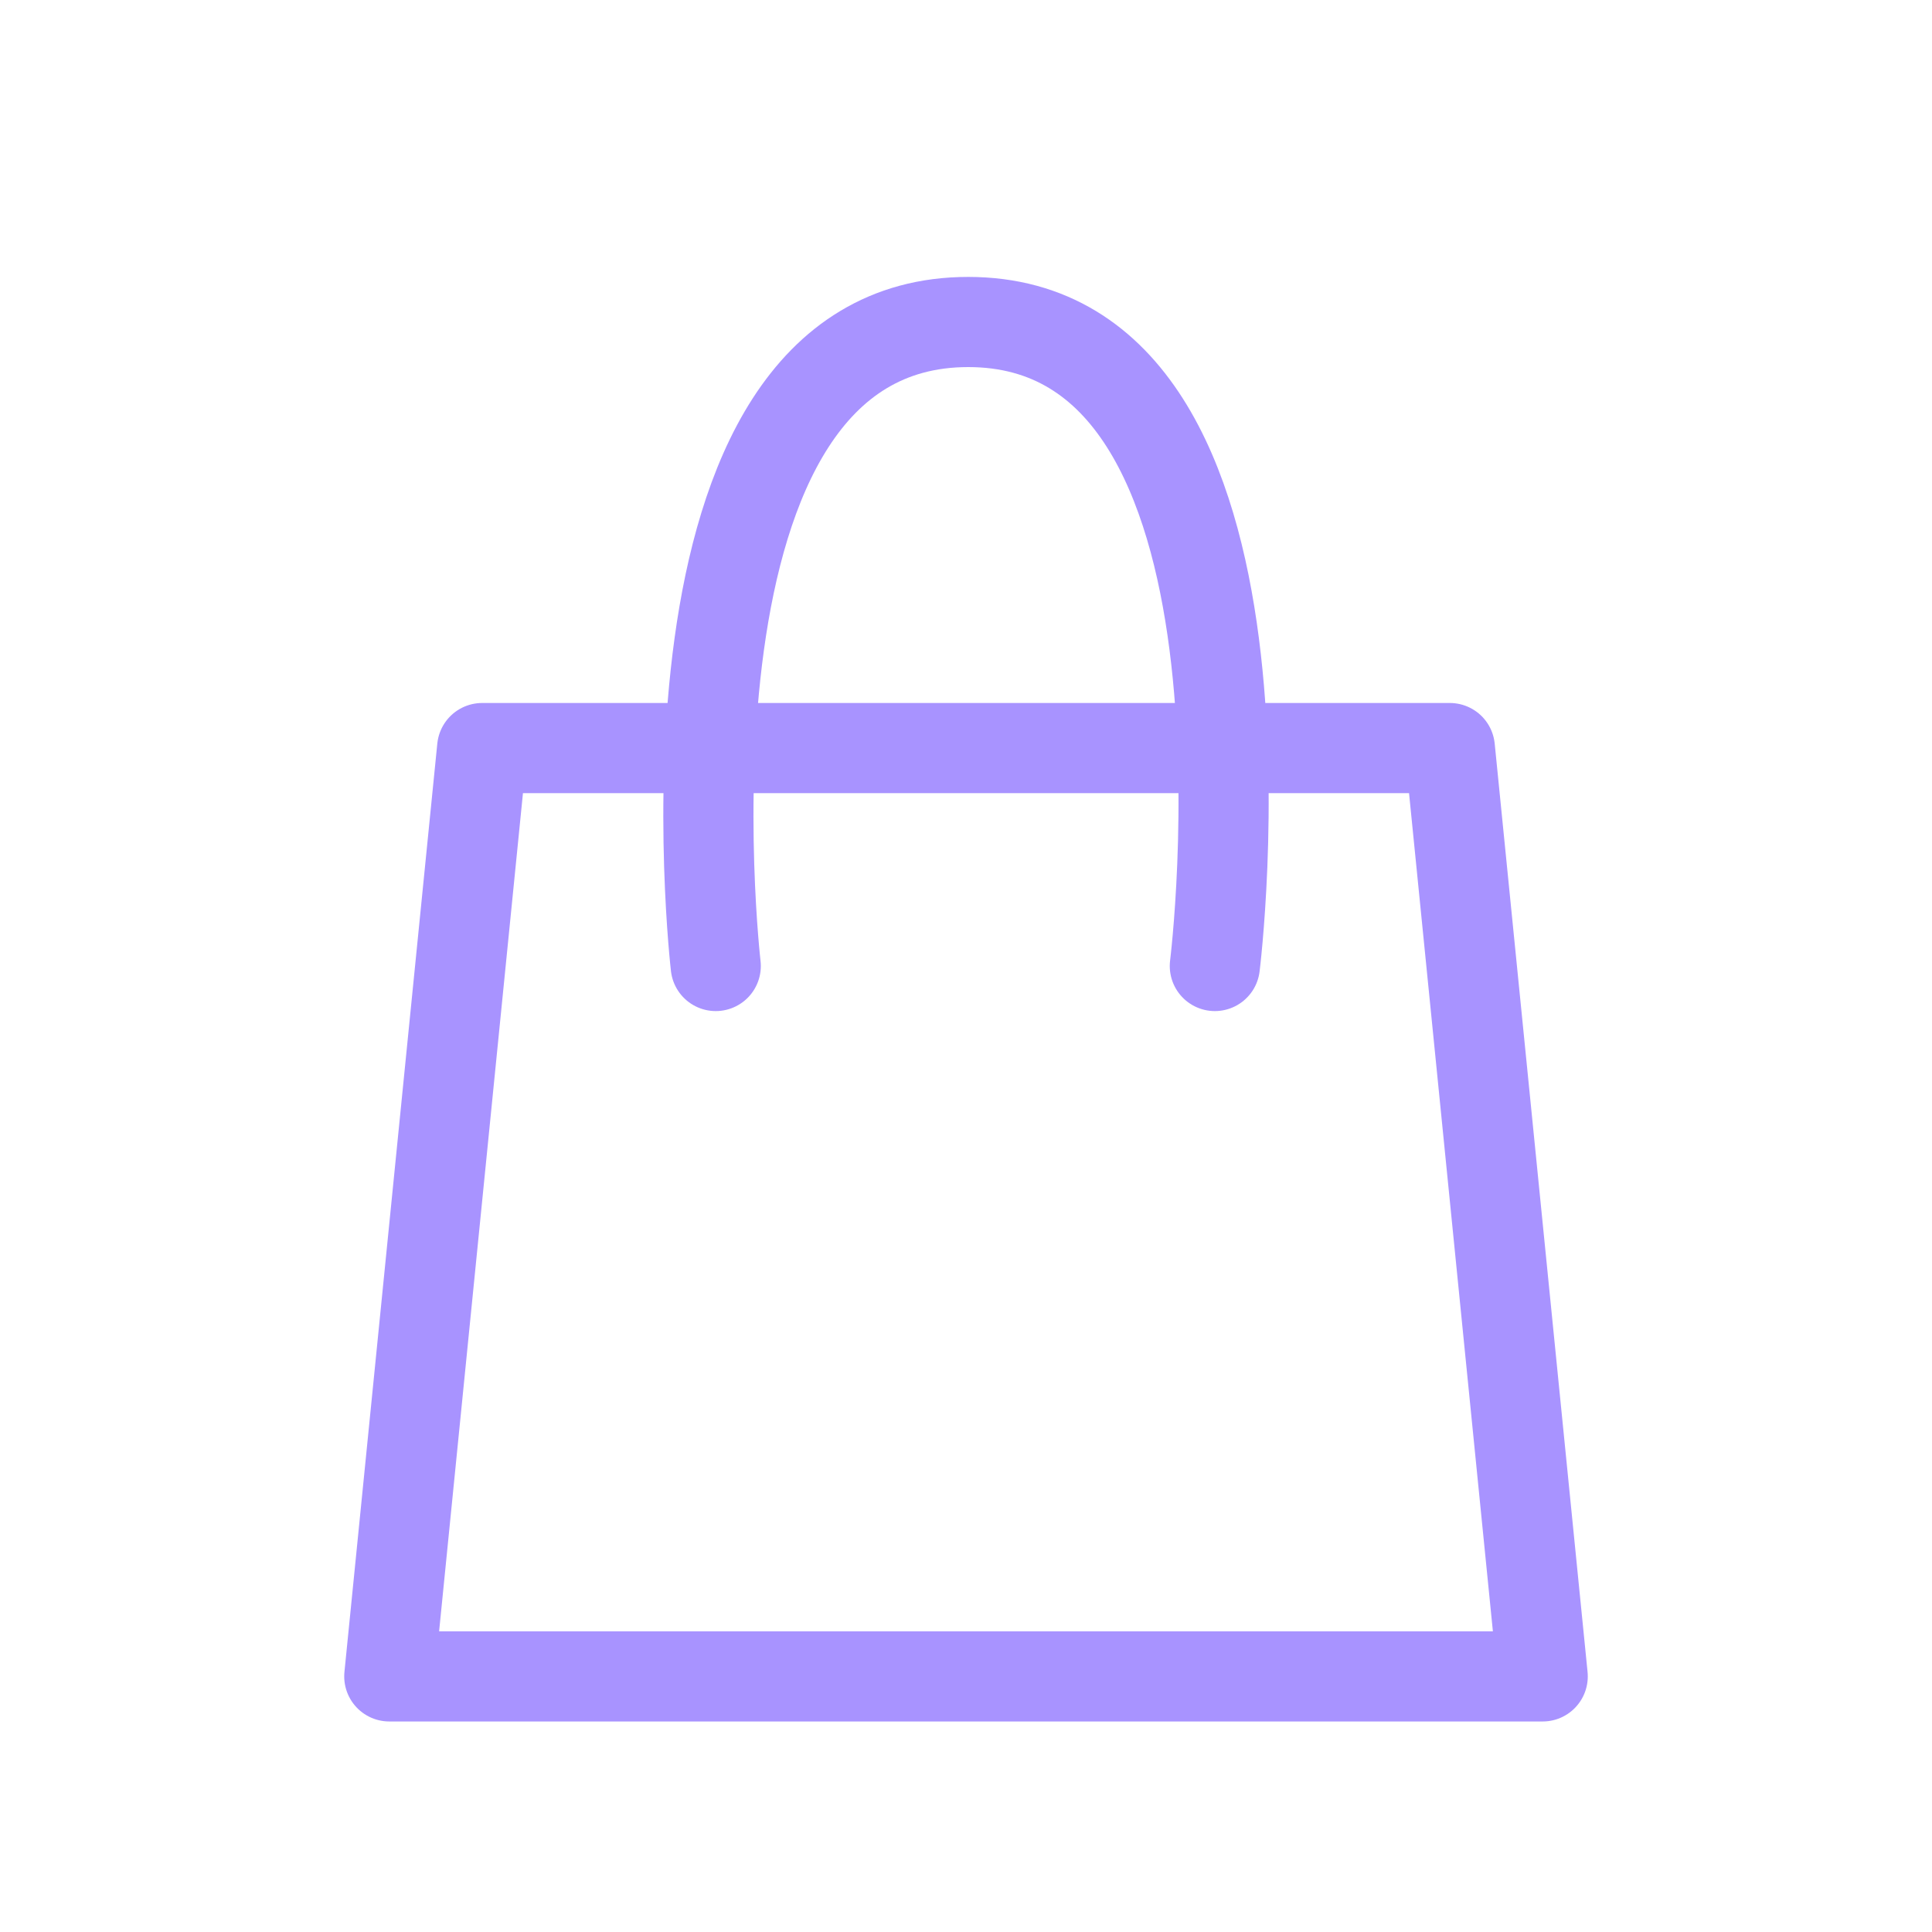 <svg width="30" height="30" viewBox="0 0 30 30" fill="none" xmlns="http://www.w3.org/2000/svg">
<path d="M15 26.031H23.955L22.513 11.616H15H7.487L6.045 26.031H15Z" stroke="#A893FF" stroke-width="1.4" stroke-linecap="round" stroke-linejoin="round"/>
<path d="M11.114 15C11.114 15 9.953 5 15.034 5C20.114 5 18.864 15 18.864 15" stroke="#A893FF" stroke-width="1.4" stroke-linecap="round" stroke-linejoin="round"/>
</svg>
